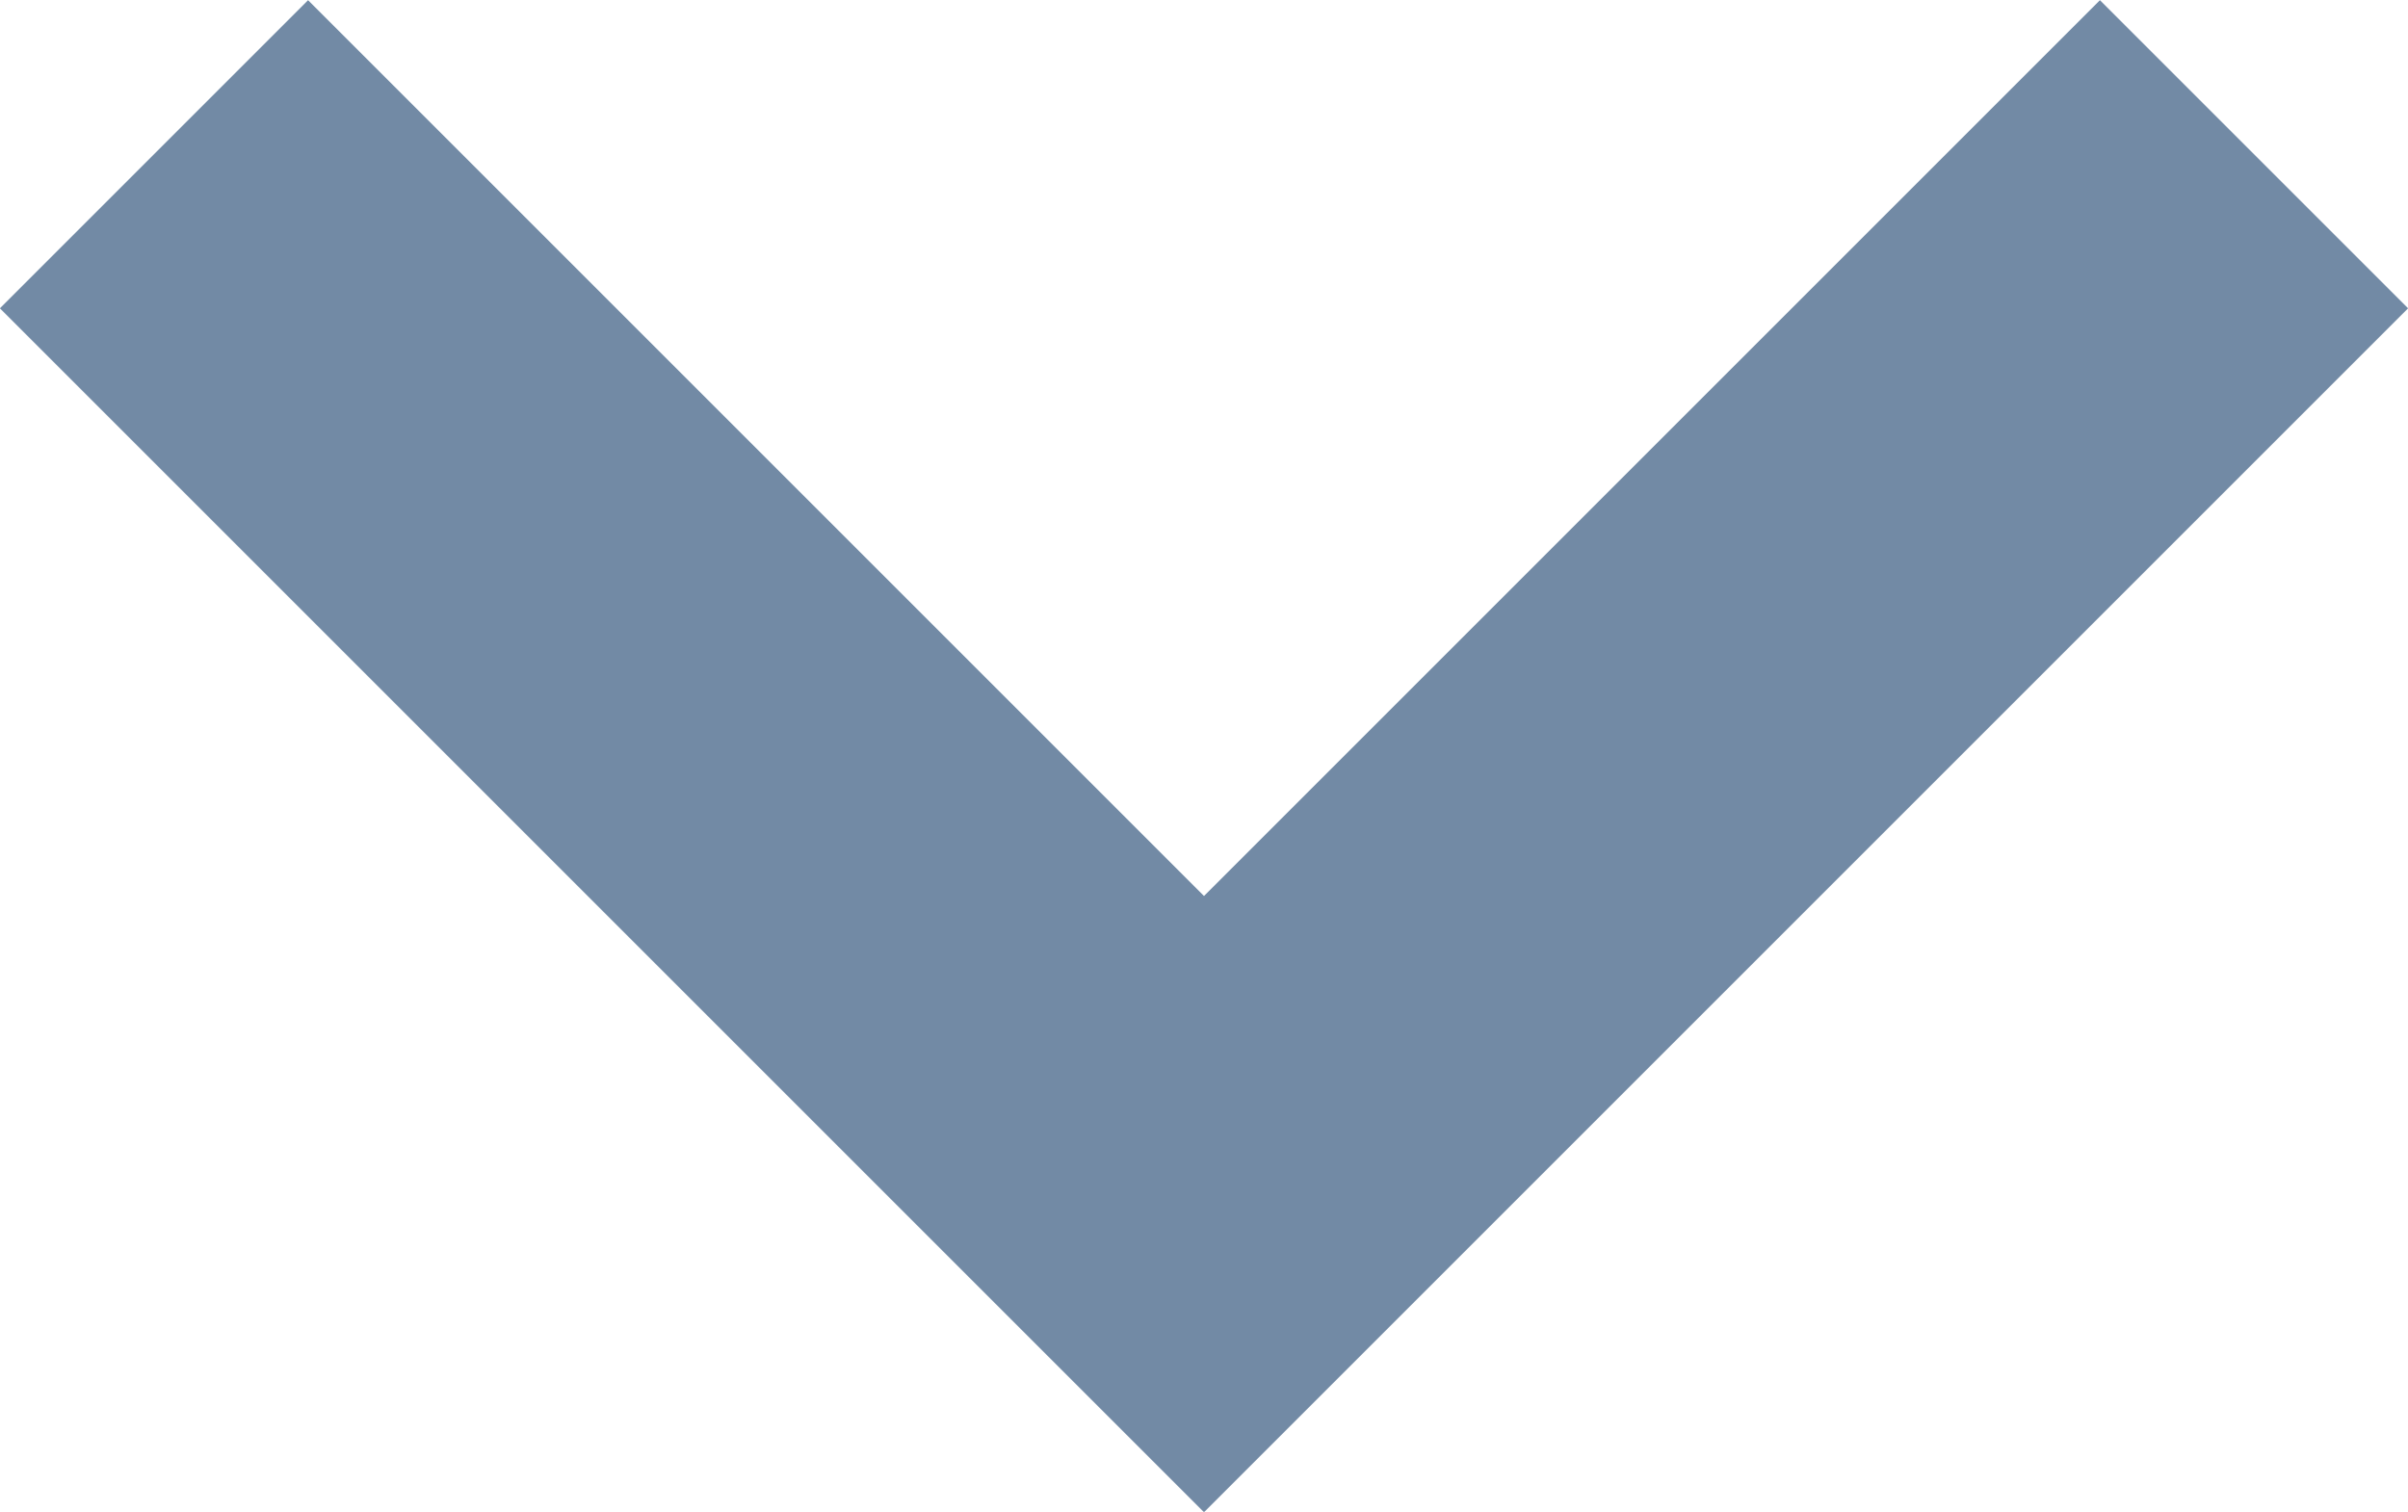 <svg xmlns="http://www.w3.org/2000/svg" width="8.288" height="5.204" viewBox="0 0 8.288 5.204">
  <path id="Path_12525" data-name="Path 12525" d="M2394.085,3094.085l3.614-3.614,3.614,3.614" transform="translate(2401.843 3094.616) rotate(180)" fill="none" stroke="#143c69" stroke-width="1.5" opacity="0.6"/>
</svg>
